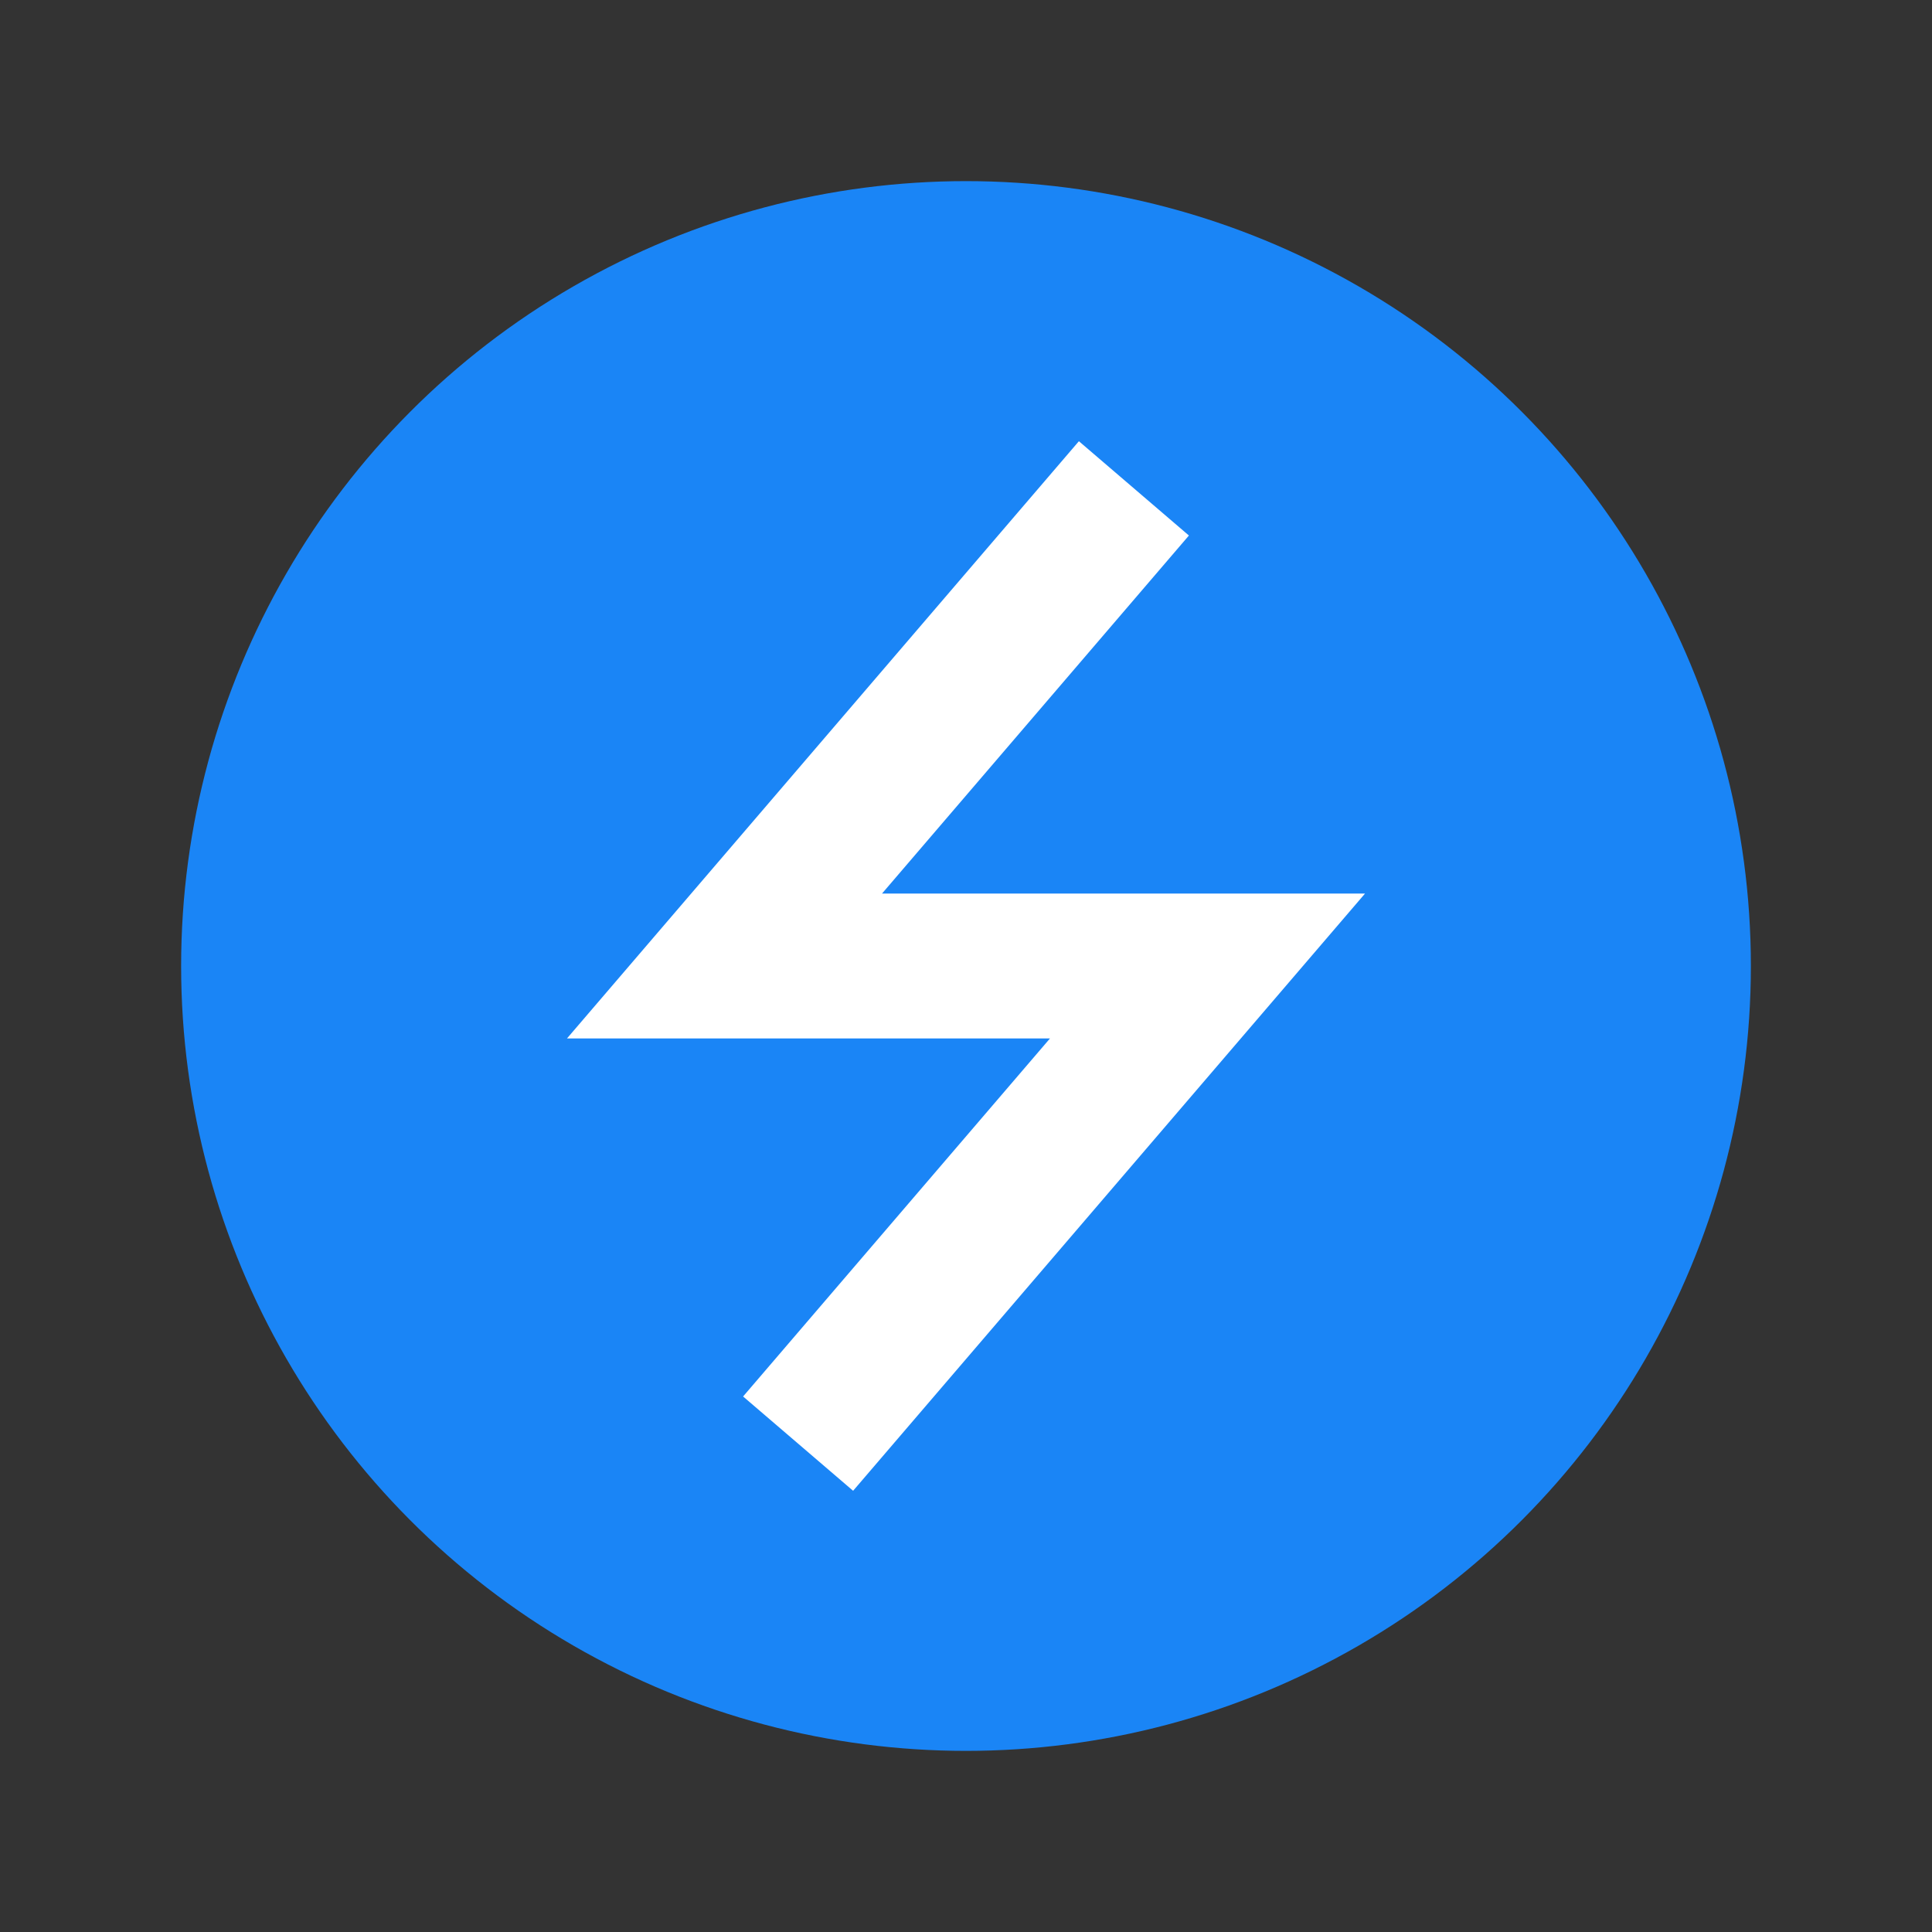 <svg width="16" height="16" viewBox="0 0 16 16" fill="none" xmlns="http://www.w3.org/2000/svg">
<rect x="0" y="0" width="16" height="16" fill="#333333" stroke="none"/>
<circle cx="8" cy="8" r="6.5" fill="#1A85F6"/>
<path d="M9 4.5L6 8H10L7 11.5" stroke="white" stroke-width="1.2" stroke-linecap="square"/>
</svg>
